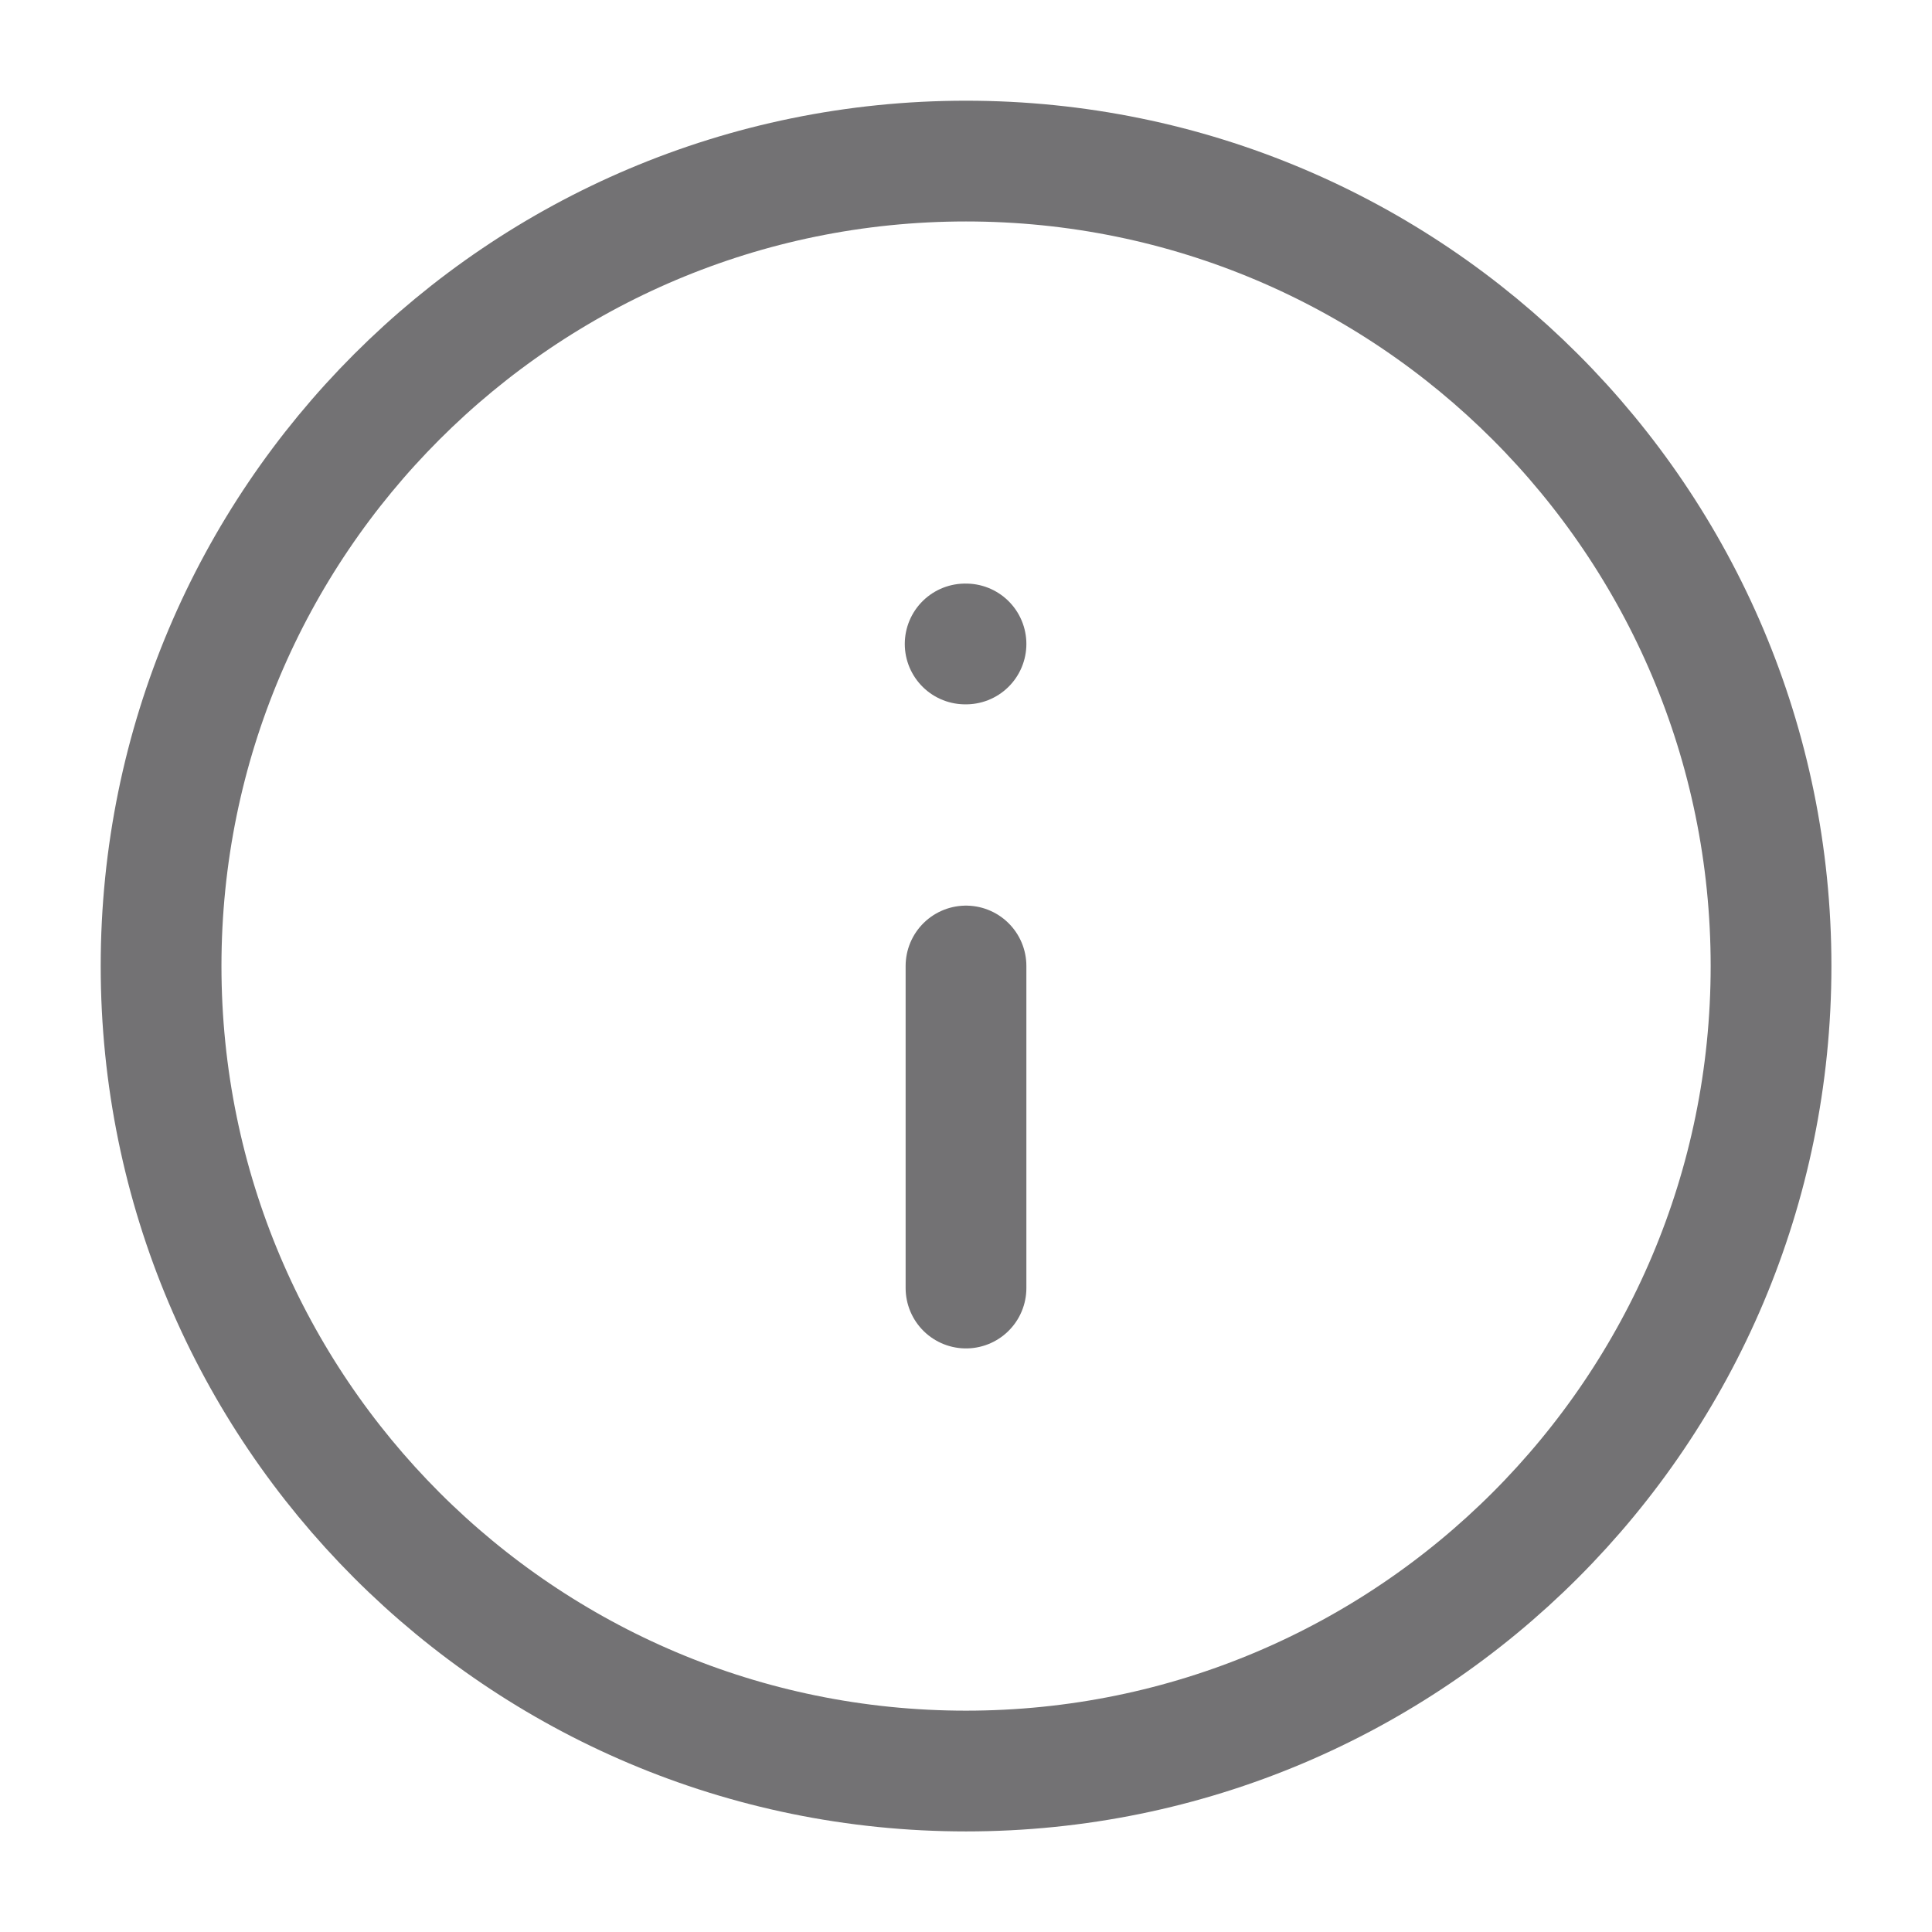 <svg width="16" height="16" viewBox="0 0 16 16" fill="none" xmlns="http://www.w3.org/2000/svg">
<g clip-path="url(#clip0_2628_5024)">
<path d="M8 1.334C4.318 1.334 1.334 4.318 1.334 8C1.334 11.682 4.318 14.667 8 14.667C11.682 14.667 14.667 11.682 14.667 8C14.667 4.318 11.682 1.334 8 1.334Z" stroke="#737274" stroke-linecap="round" stroke-linejoin="round"/>
<path d="M8 5.333H7.993" stroke="#737274" stroke-linecap="round" stroke-linejoin="round"/>
<path d="M8 10.667V8" stroke="#737274" stroke-linecap="round" stroke-linejoin="round"/>
</g>
<defs>
<clipPath id="clip0_2628_5024">
<rect width="16" height="16" fill="white" transform="matrix(-1 0 0 -1 16 16)"/>
</clipPath>
</defs>
</svg>
